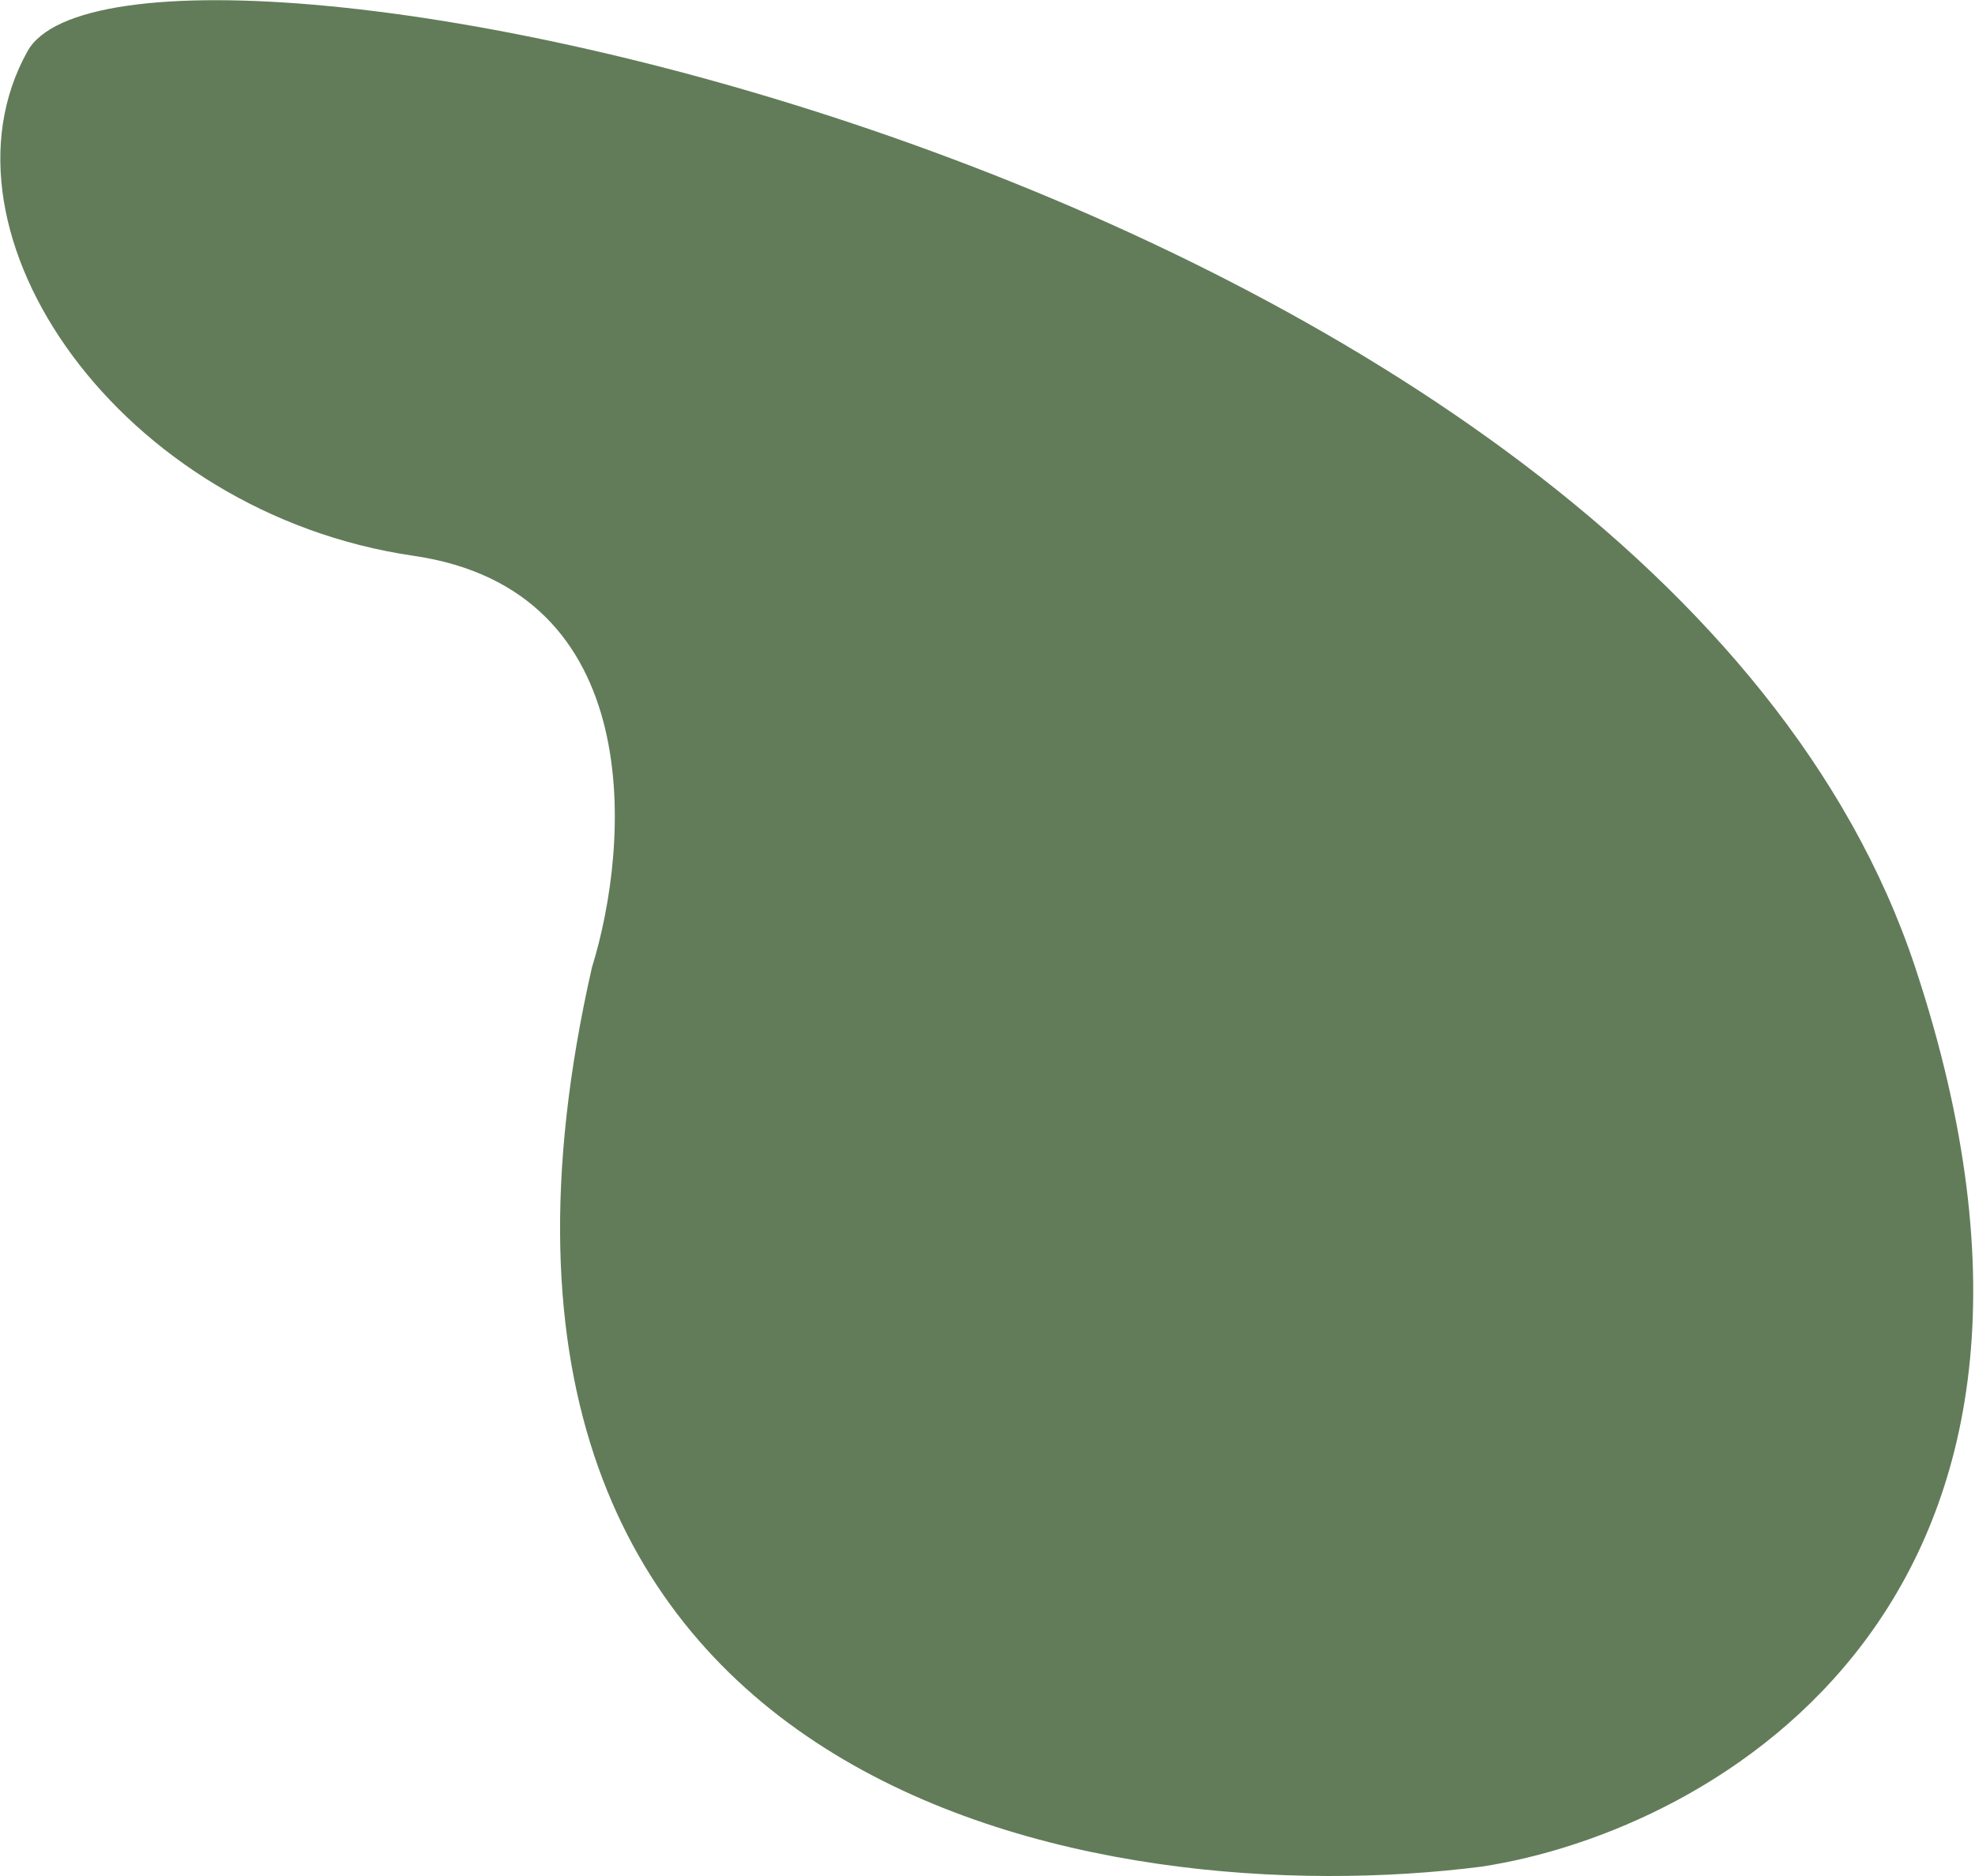 <svg width="1041" height="989" viewBox="0 0 1041 989" fill="none" xmlns="http://www.w3.org/2000/svg">
<path d="M218 293C341.6 311 332.167 445.167 312 510C212 950 583 1009.33 781 984C903.333 965.333 1120.3 844.4 1009.5 510C871 92 68 -69 14.5 27C-39 123 63.5 270.5 218 293Z" fill="#627C5A"/>
</svg>
